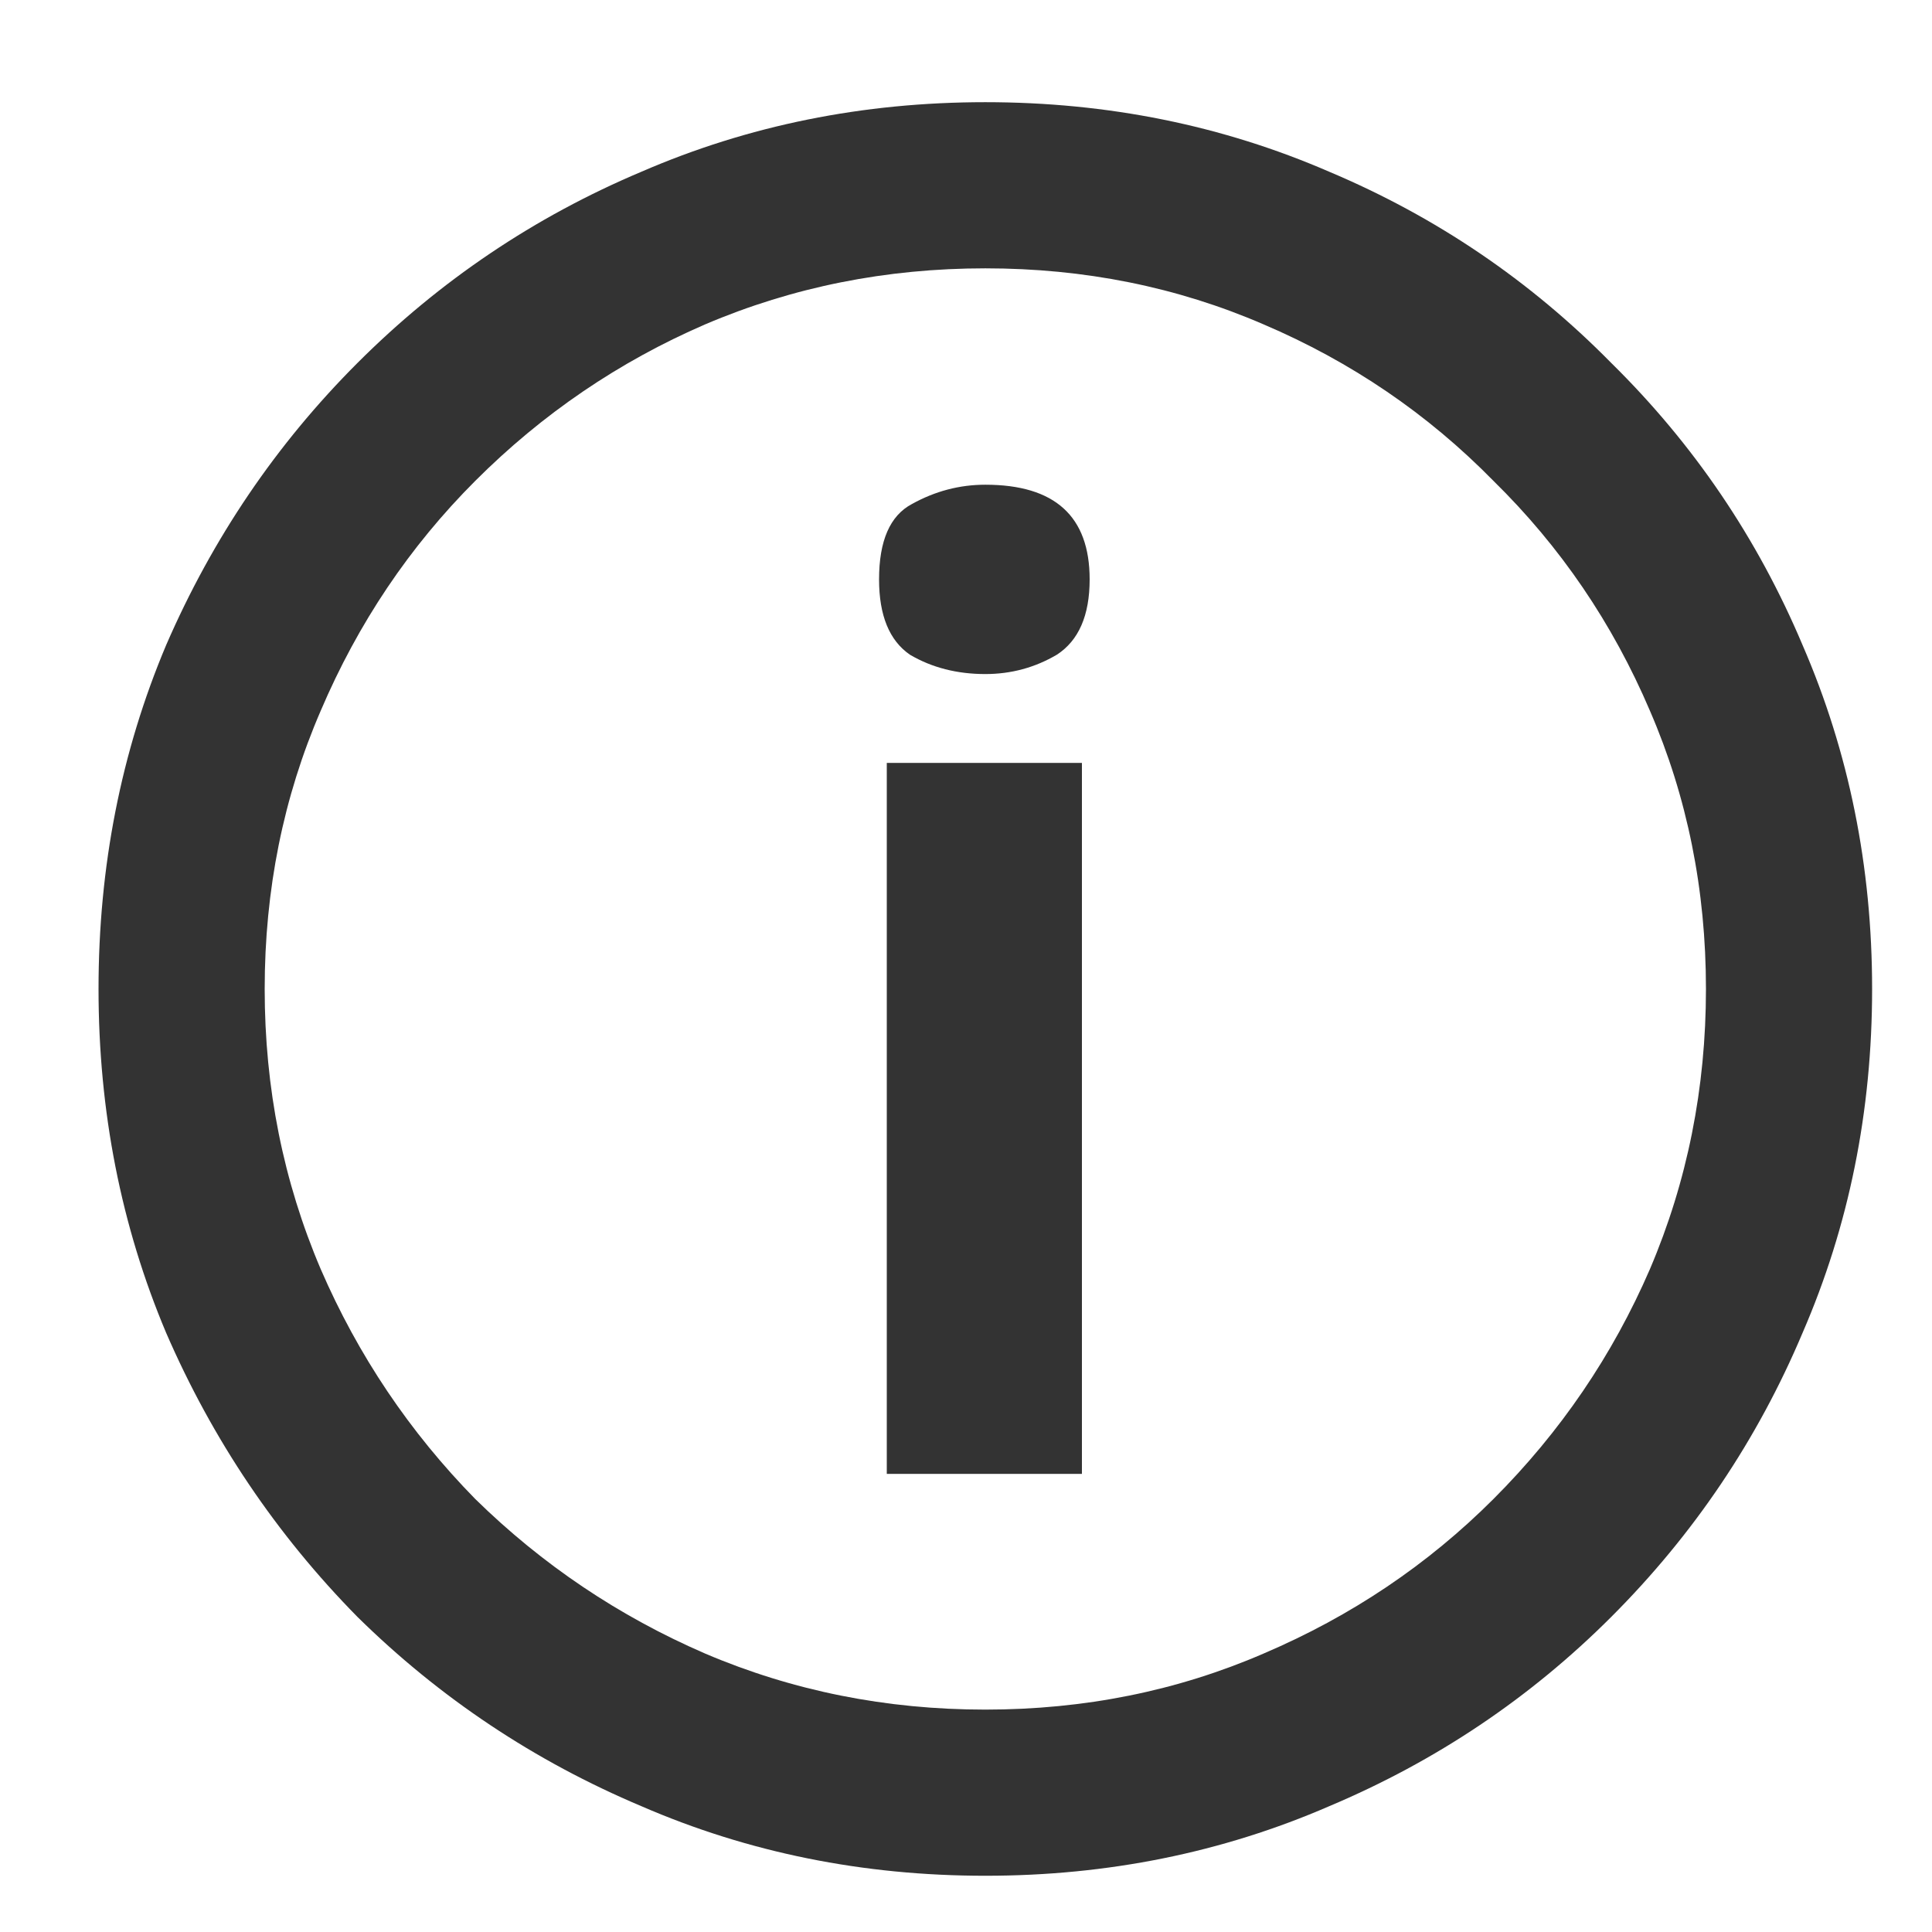 <svg width="18" height="18" viewBox="0 0 18 18" fill="none" xmlns="http://www.w3.org/2000/svg">
<path d="M9.18 17.476C8.04 17.476 6.972 17.26 5.976 16.828C4.98 16.408 4.098 15.82 3.33 15.064C2.574 14.296 1.98 13.414 1.548 12.418C1.128 11.422 0.918 10.354 0.918 9.214C0.918 8.074 1.128 7.006 1.548 6.01C1.98 5.014 2.574 4.138 3.33 3.382C4.098 2.614 4.98 2.02 5.976 1.6C6.972 1.168 8.04 0.952 9.18 0.952C10.32 0.952 11.388 1.168 12.384 1.6C13.38 2.02 14.256 2.614 15.012 3.382C15.78 4.138 16.374 5.014 16.794 6.01C17.226 7.006 17.442 8.074 17.442 9.214C17.442 10.354 17.226 11.422 16.794 12.418C16.374 13.414 15.78 14.296 15.012 15.064C14.256 15.82 13.38 16.408 12.384 16.828C11.388 17.26 10.32 17.476 9.18 17.476ZM9.18 15.928C10.104 15.928 10.968 15.754 11.772 15.406C12.588 15.058 13.302 14.578 13.914 13.966C14.538 13.342 15.024 12.628 15.372 11.824C15.72 11.008 15.894 10.138 15.894 9.214C15.894 8.29 15.72 7.426 15.372 6.622C15.024 5.806 14.538 5.092 13.914 4.48C13.302 3.856 12.588 3.37 11.772 3.022C10.968 2.674 10.104 2.5 9.18 2.5C8.256 2.5 7.386 2.674 6.57 3.022C5.766 3.37 5.052 3.856 4.428 4.48C3.816 5.092 3.336 5.806 2.988 6.622C2.64 7.426 2.466 8.29 2.466 9.214C2.466 10.138 2.64 11.008 2.988 11.824C3.336 12.628 3.816 13.342 4.428 13.966C5.052 14.578 5.766 15.058 6.57 15.406C7.386 15.754 8.256 15.928 9.18 15.928ZM9.18 6.28C8.916 6.28 8.682 6.22 8.478 6.1C8.286 5.968 8.19 5.734 8.19 5.398C8.19 5.038 8.292 4.804 8.496 4.696C8.712 4.576 8.94 4.516 9.18 4.516C9.828 4.516 10.152 4.81 10.152 5.398C10.152 5.734 10.05 5.968 9.846 6.1C9.642 6.22 9.42 6.28 9.18 6.28ZM8.262 13.732V7.108H10.08V13.732H8.262Z" fill="#333333"/>
</svg>
